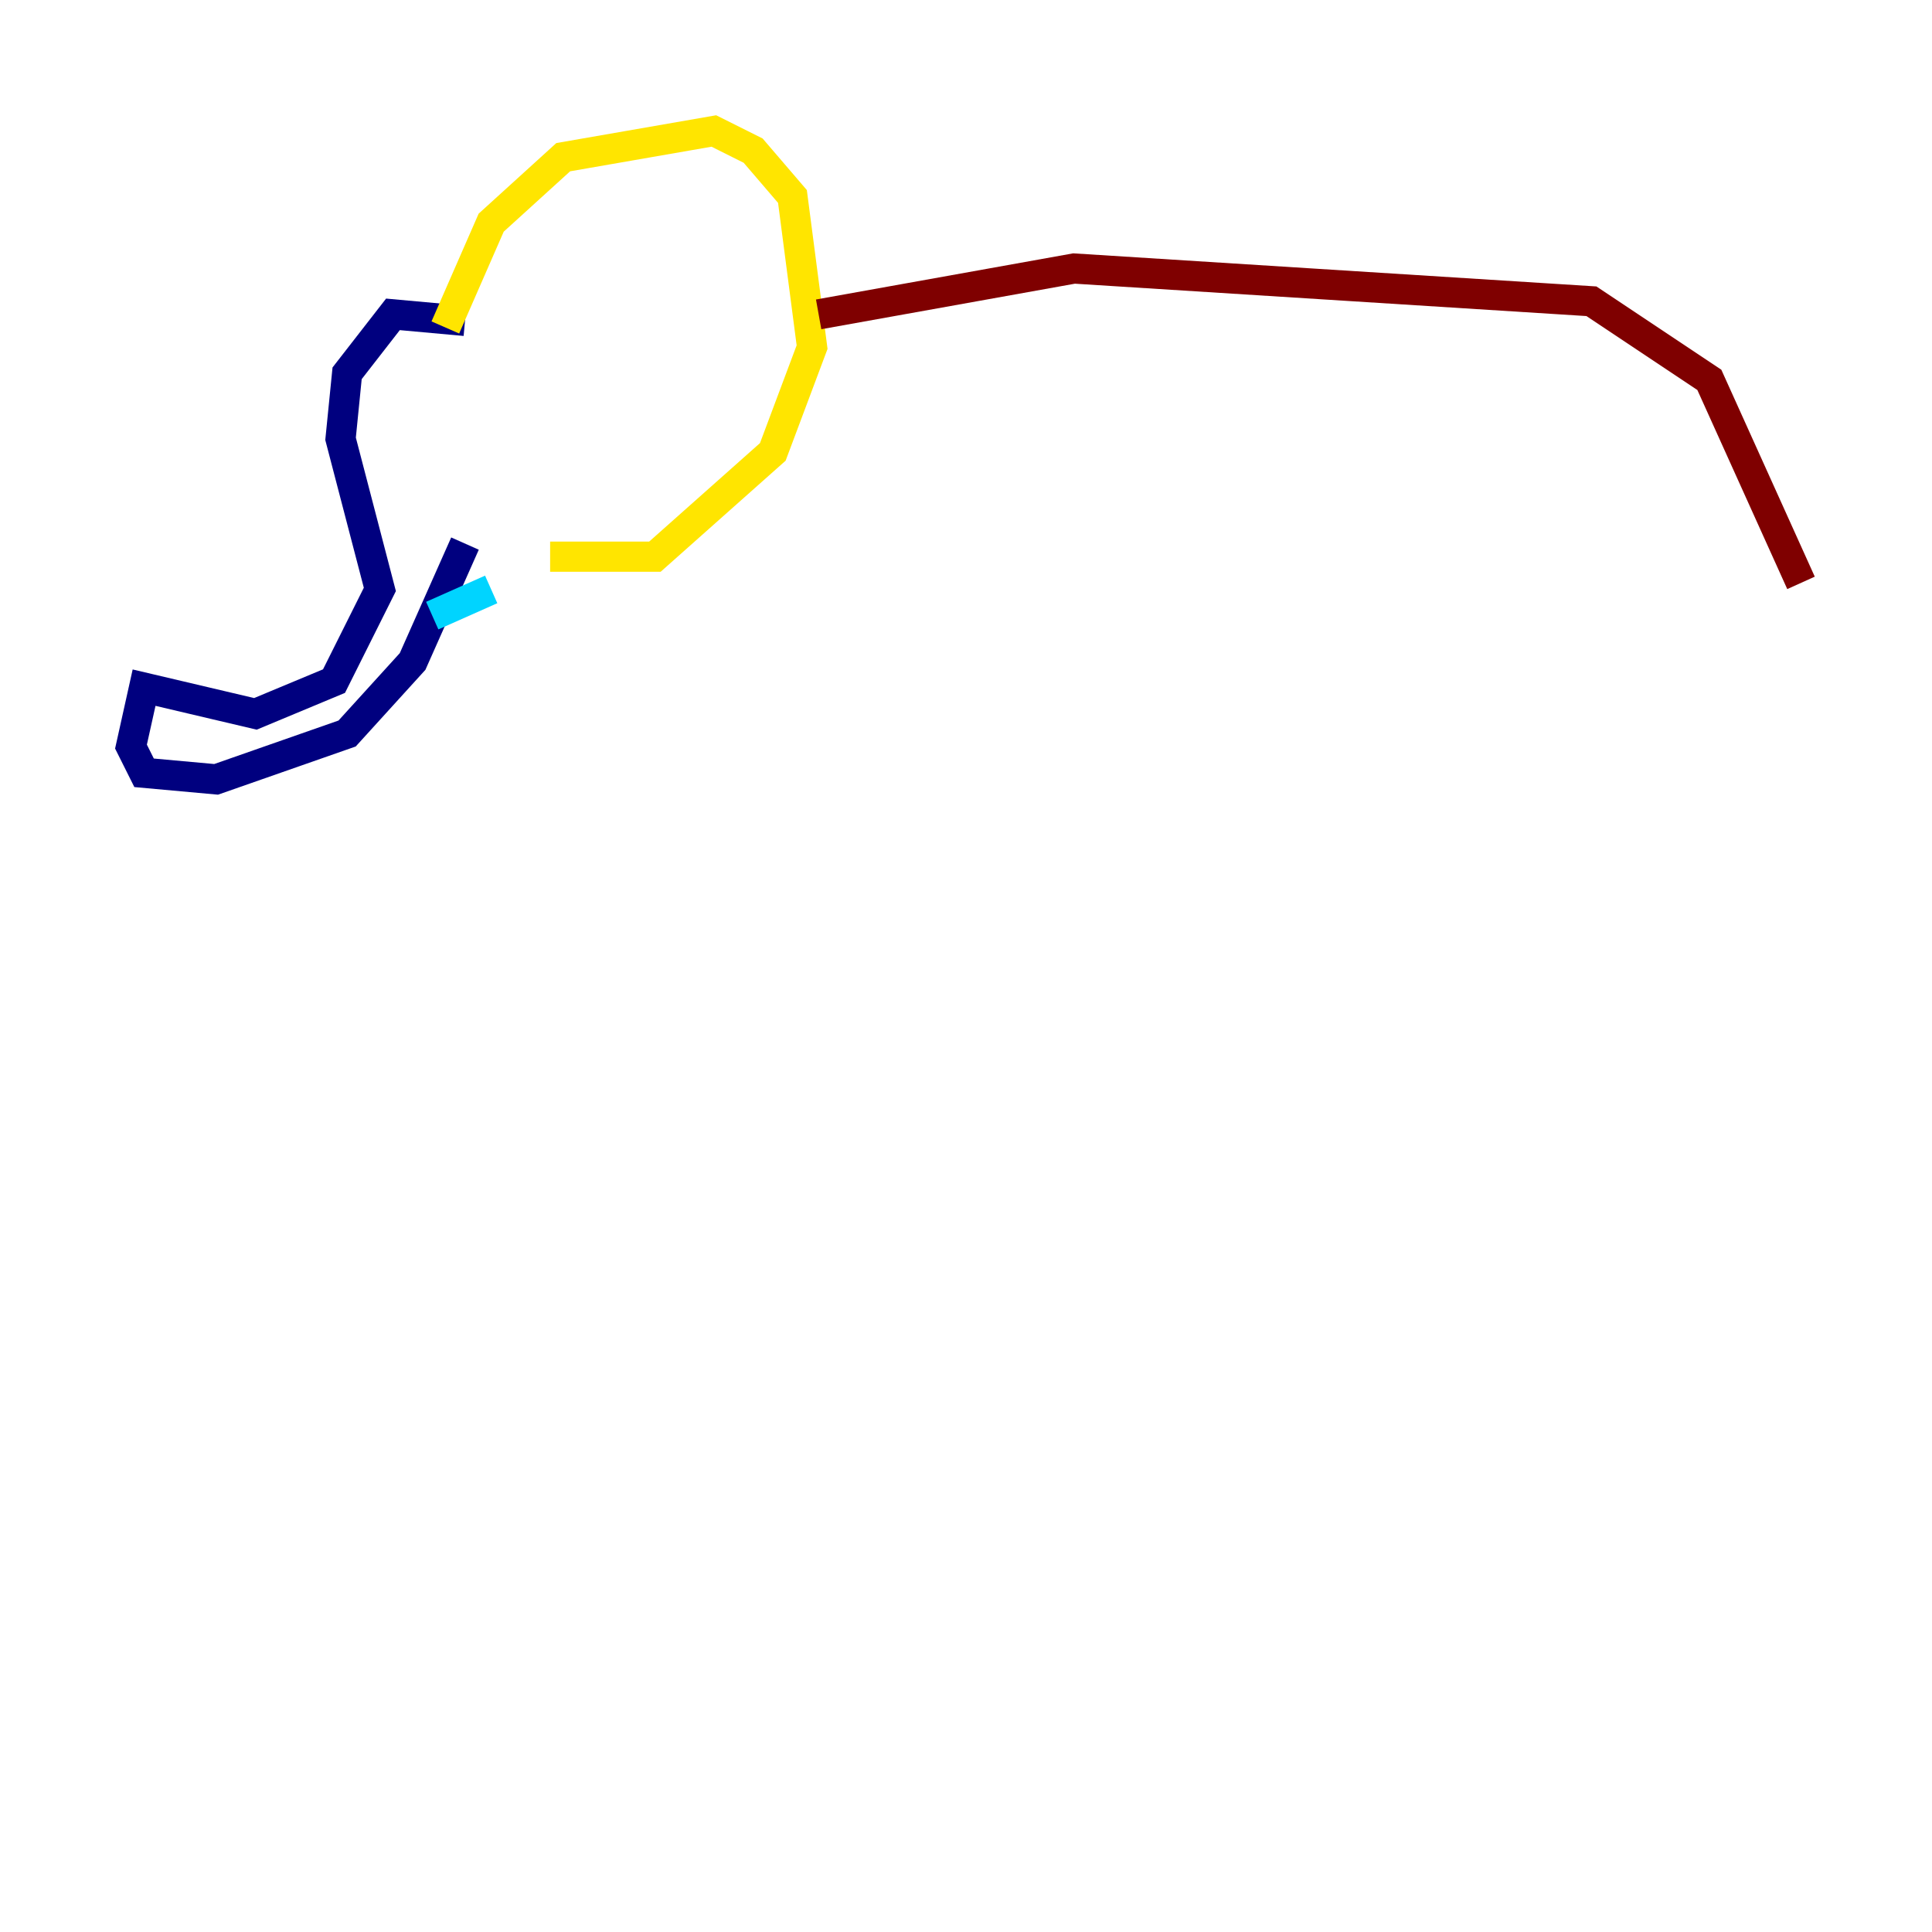 <?xml version="1.0" encoding="utf-8" ?>
<svg baseProfile="tiny" height="128" version="1.2" viewBox="0,0,128,128" width="128" xmlns="http://www.w3.org/2000/svg" xmlns:ev="http://www.w3.org/2001/xml-events" xmlns:xlink="http://www.w3.org/1999/xlink"><defs /><polyline fill="none" points="30.807,21.261 26.034,20.827 22.997,24.732 22.563,29.071 25.166,39.051 22.129,45.125 16.922,47.295 9.546,45.559 8.678,49.464 9.546,51.2 14.319,51.634 22.997,48.597 27.336,43.824 30.807,36.014" stroke="#00007f" stroke-width="2" /><polyline fill="none" points="28.637,40.786 32.542,39.051" stroke="#00d4ff" stroke-width="2" /><polyline fill="none" points="29.505,21.695 32.542,14.752 37.315,10.414 47.295,8.678 49.898,9.98 52.502,13.017 53.803,22.997 51.2,29.939 43.39,36.881 36.447,36.881" stroke="#ffe500" stroke-width="2" /><polyline fill="none" points="54.237,20.827 71.159,17.79 105.437,19.959 113.248,25.166 119.322,38.617" stroke="#7f0000" stroke-width="2" /></svg>